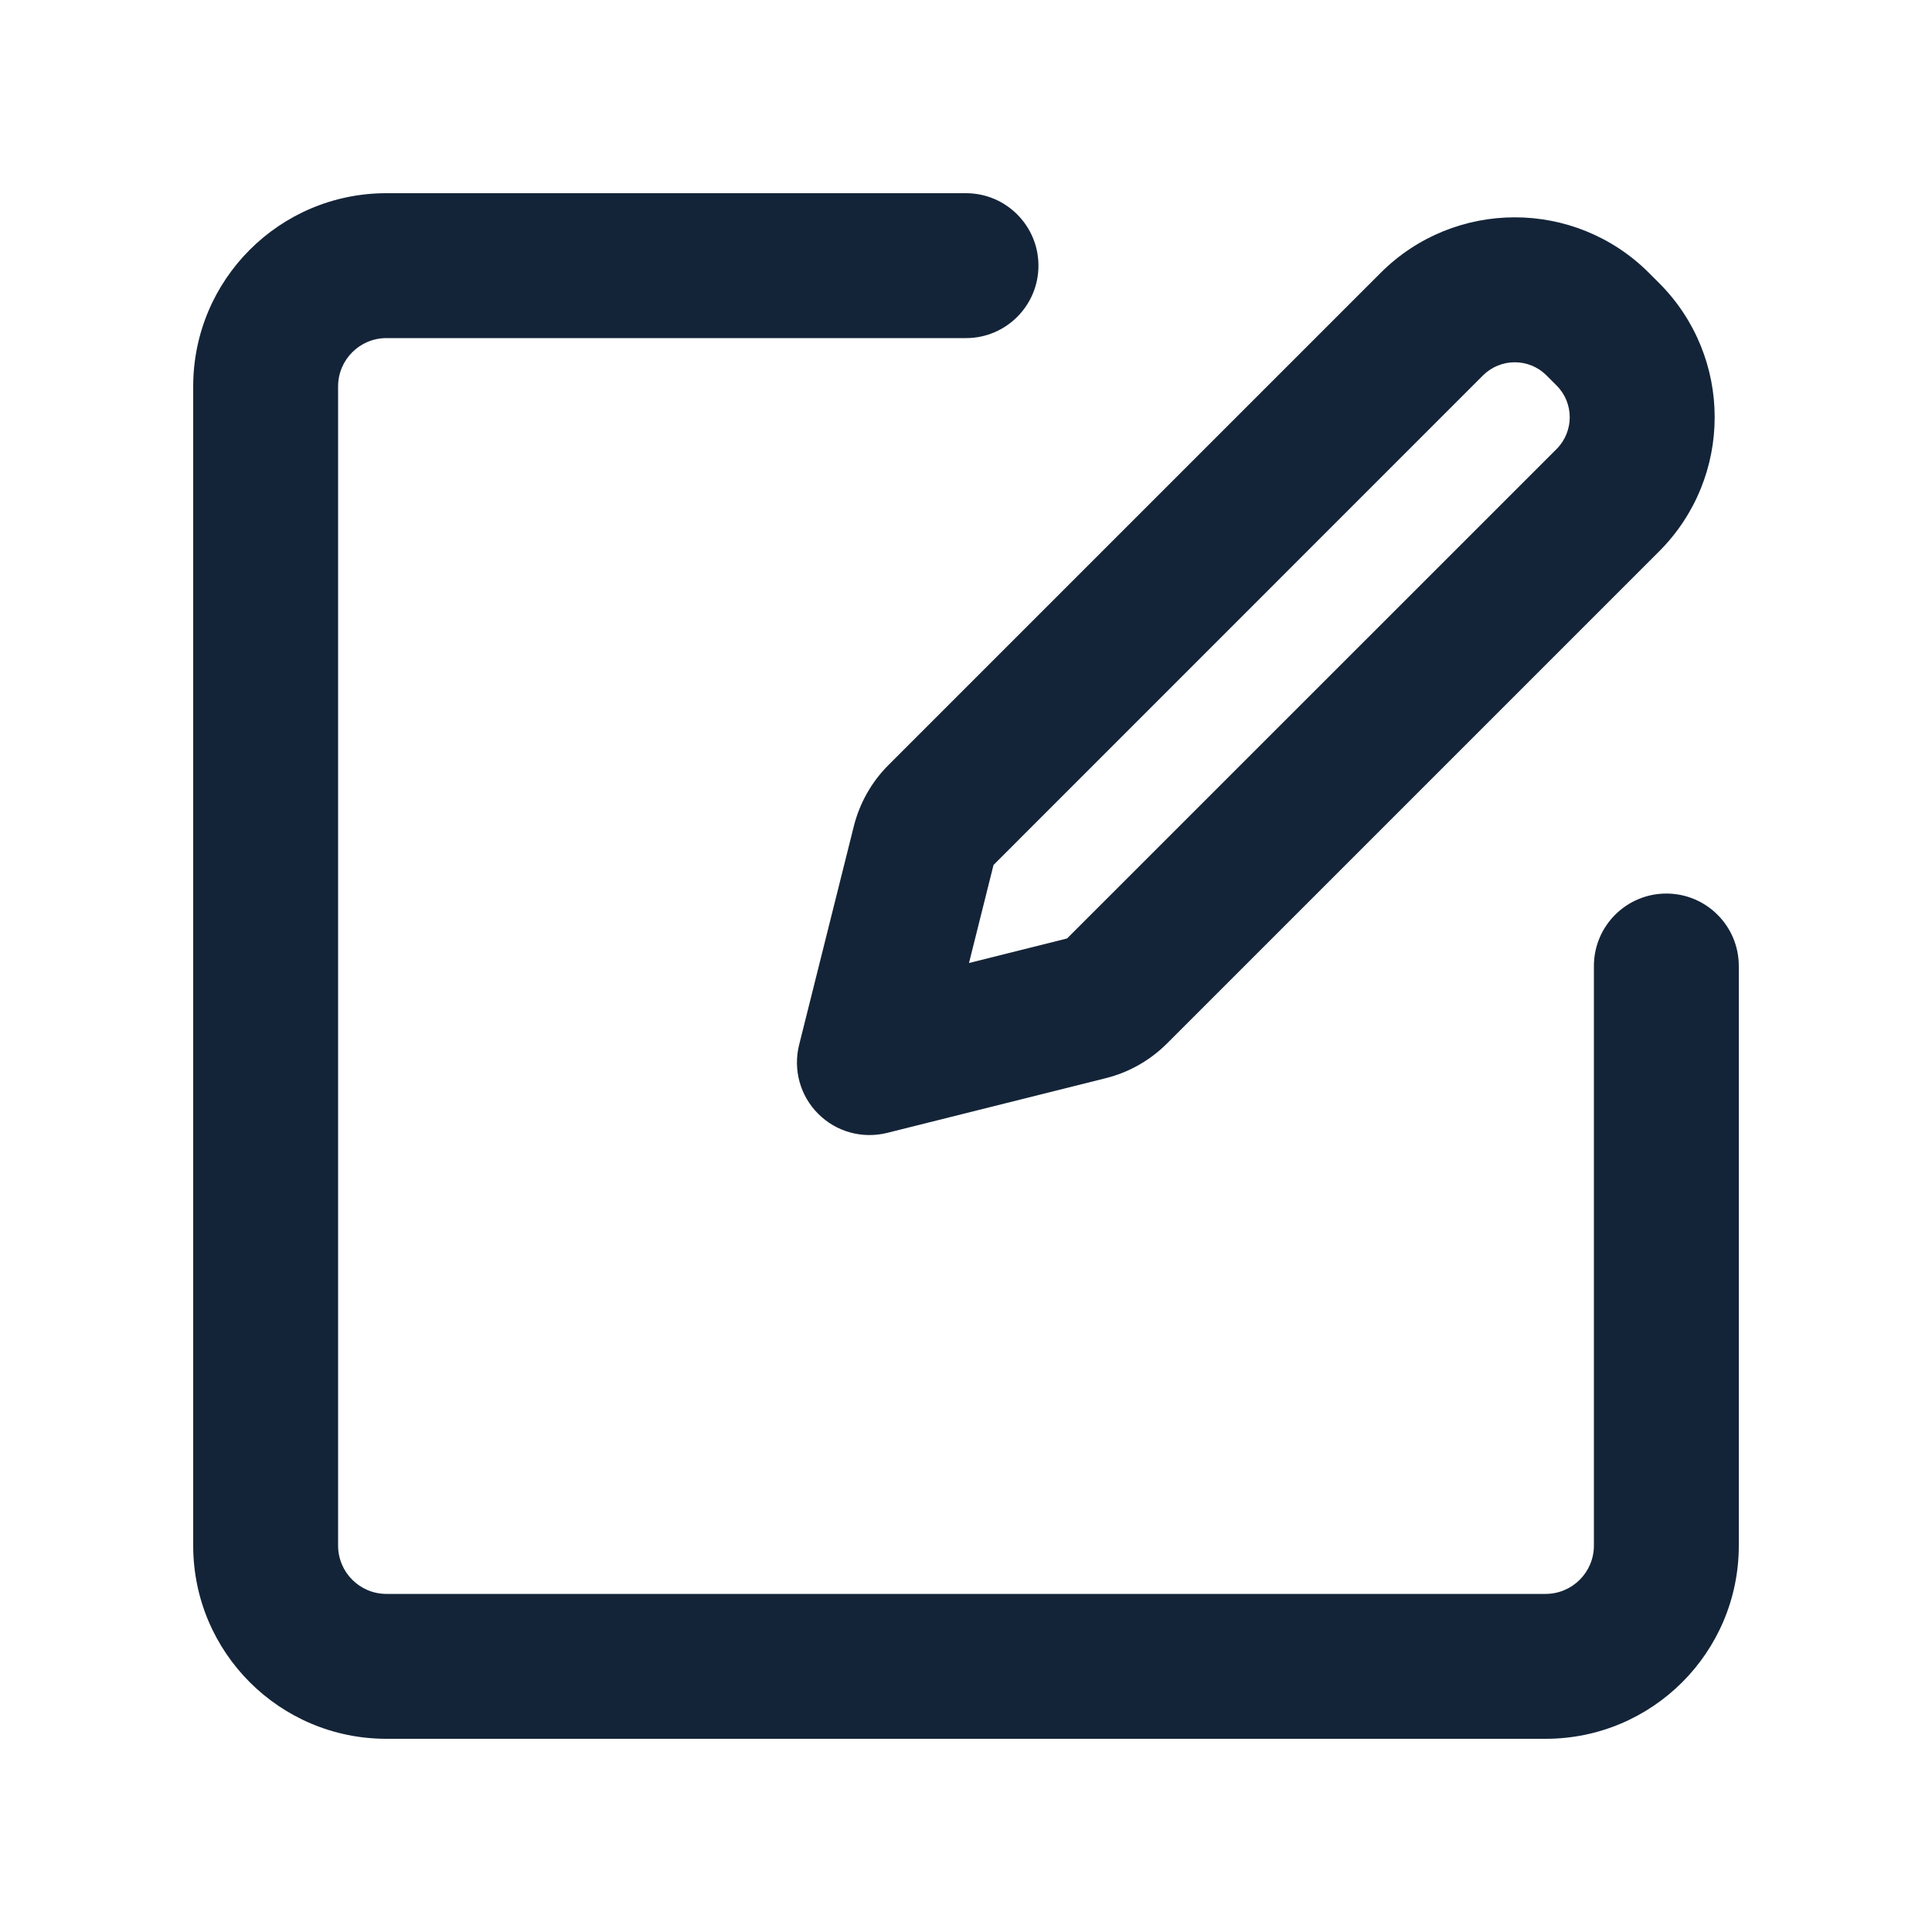 <svg width="20" height="20" viewBox="0 0 20 20" fill="none" xmlns="http://www.w3.org/2000/svg">
<path d="M4 2H10C10.414 2 10.75 2.336 10.75 2.75C10.75 3.164 10.414 3.5 10 3.5H4C3.724 3.5 3.5 3.724 3.5 4V16C3.5 16.276 3.724 16.5 4 16.5H16C16.276 16.5 16.5 16.276 16.5 16V10C16.5 9.586 16.836 9.25 17.25 9.25C17.664 9.25 18 9.586 18 10V16C18 17.105 17.105 18 16 18H4C2.895 18 2 17.105 2 16V4C2 2.895 2.895 2 4 2Z" fill="#142438"/>
<path fill-rule="evenodd" clip-rule="evenodd" d="M14.292 2.825C15.059 2.058 16.303 2.058 17.07 2.825L17.175 2.93C17.942 3.697 17.942 4.941 17.175 5.708L12.077 10.806C11.904 10.977 11.688 11.101 11.448 11.161L9.182 11.728C8.926 11.791 8.656 11.717 8.47 11.53C8.283 11.344 8.209 11.074 8.272 10.818L8.839 8.552C8.839 8.552 8.839 8.552 8.839 8.552C8.899 8.314 9.022 8.095 9.196 7.921L14.292 2.825ZM16.009 3.886C15.828 3.705 15.534 3.705 15.352 3.886L10.285 8.954L10.031 9.969L11.046 9.715L16.114 4.648C16.295 4.466 16.295 4.172 16.114 3.991L16.009 3.886ZM11.084 9.706C11.084 9.706 11.084 9.706 11.084 9.706V9.706Z" fill="#142438"/>
</svg>
